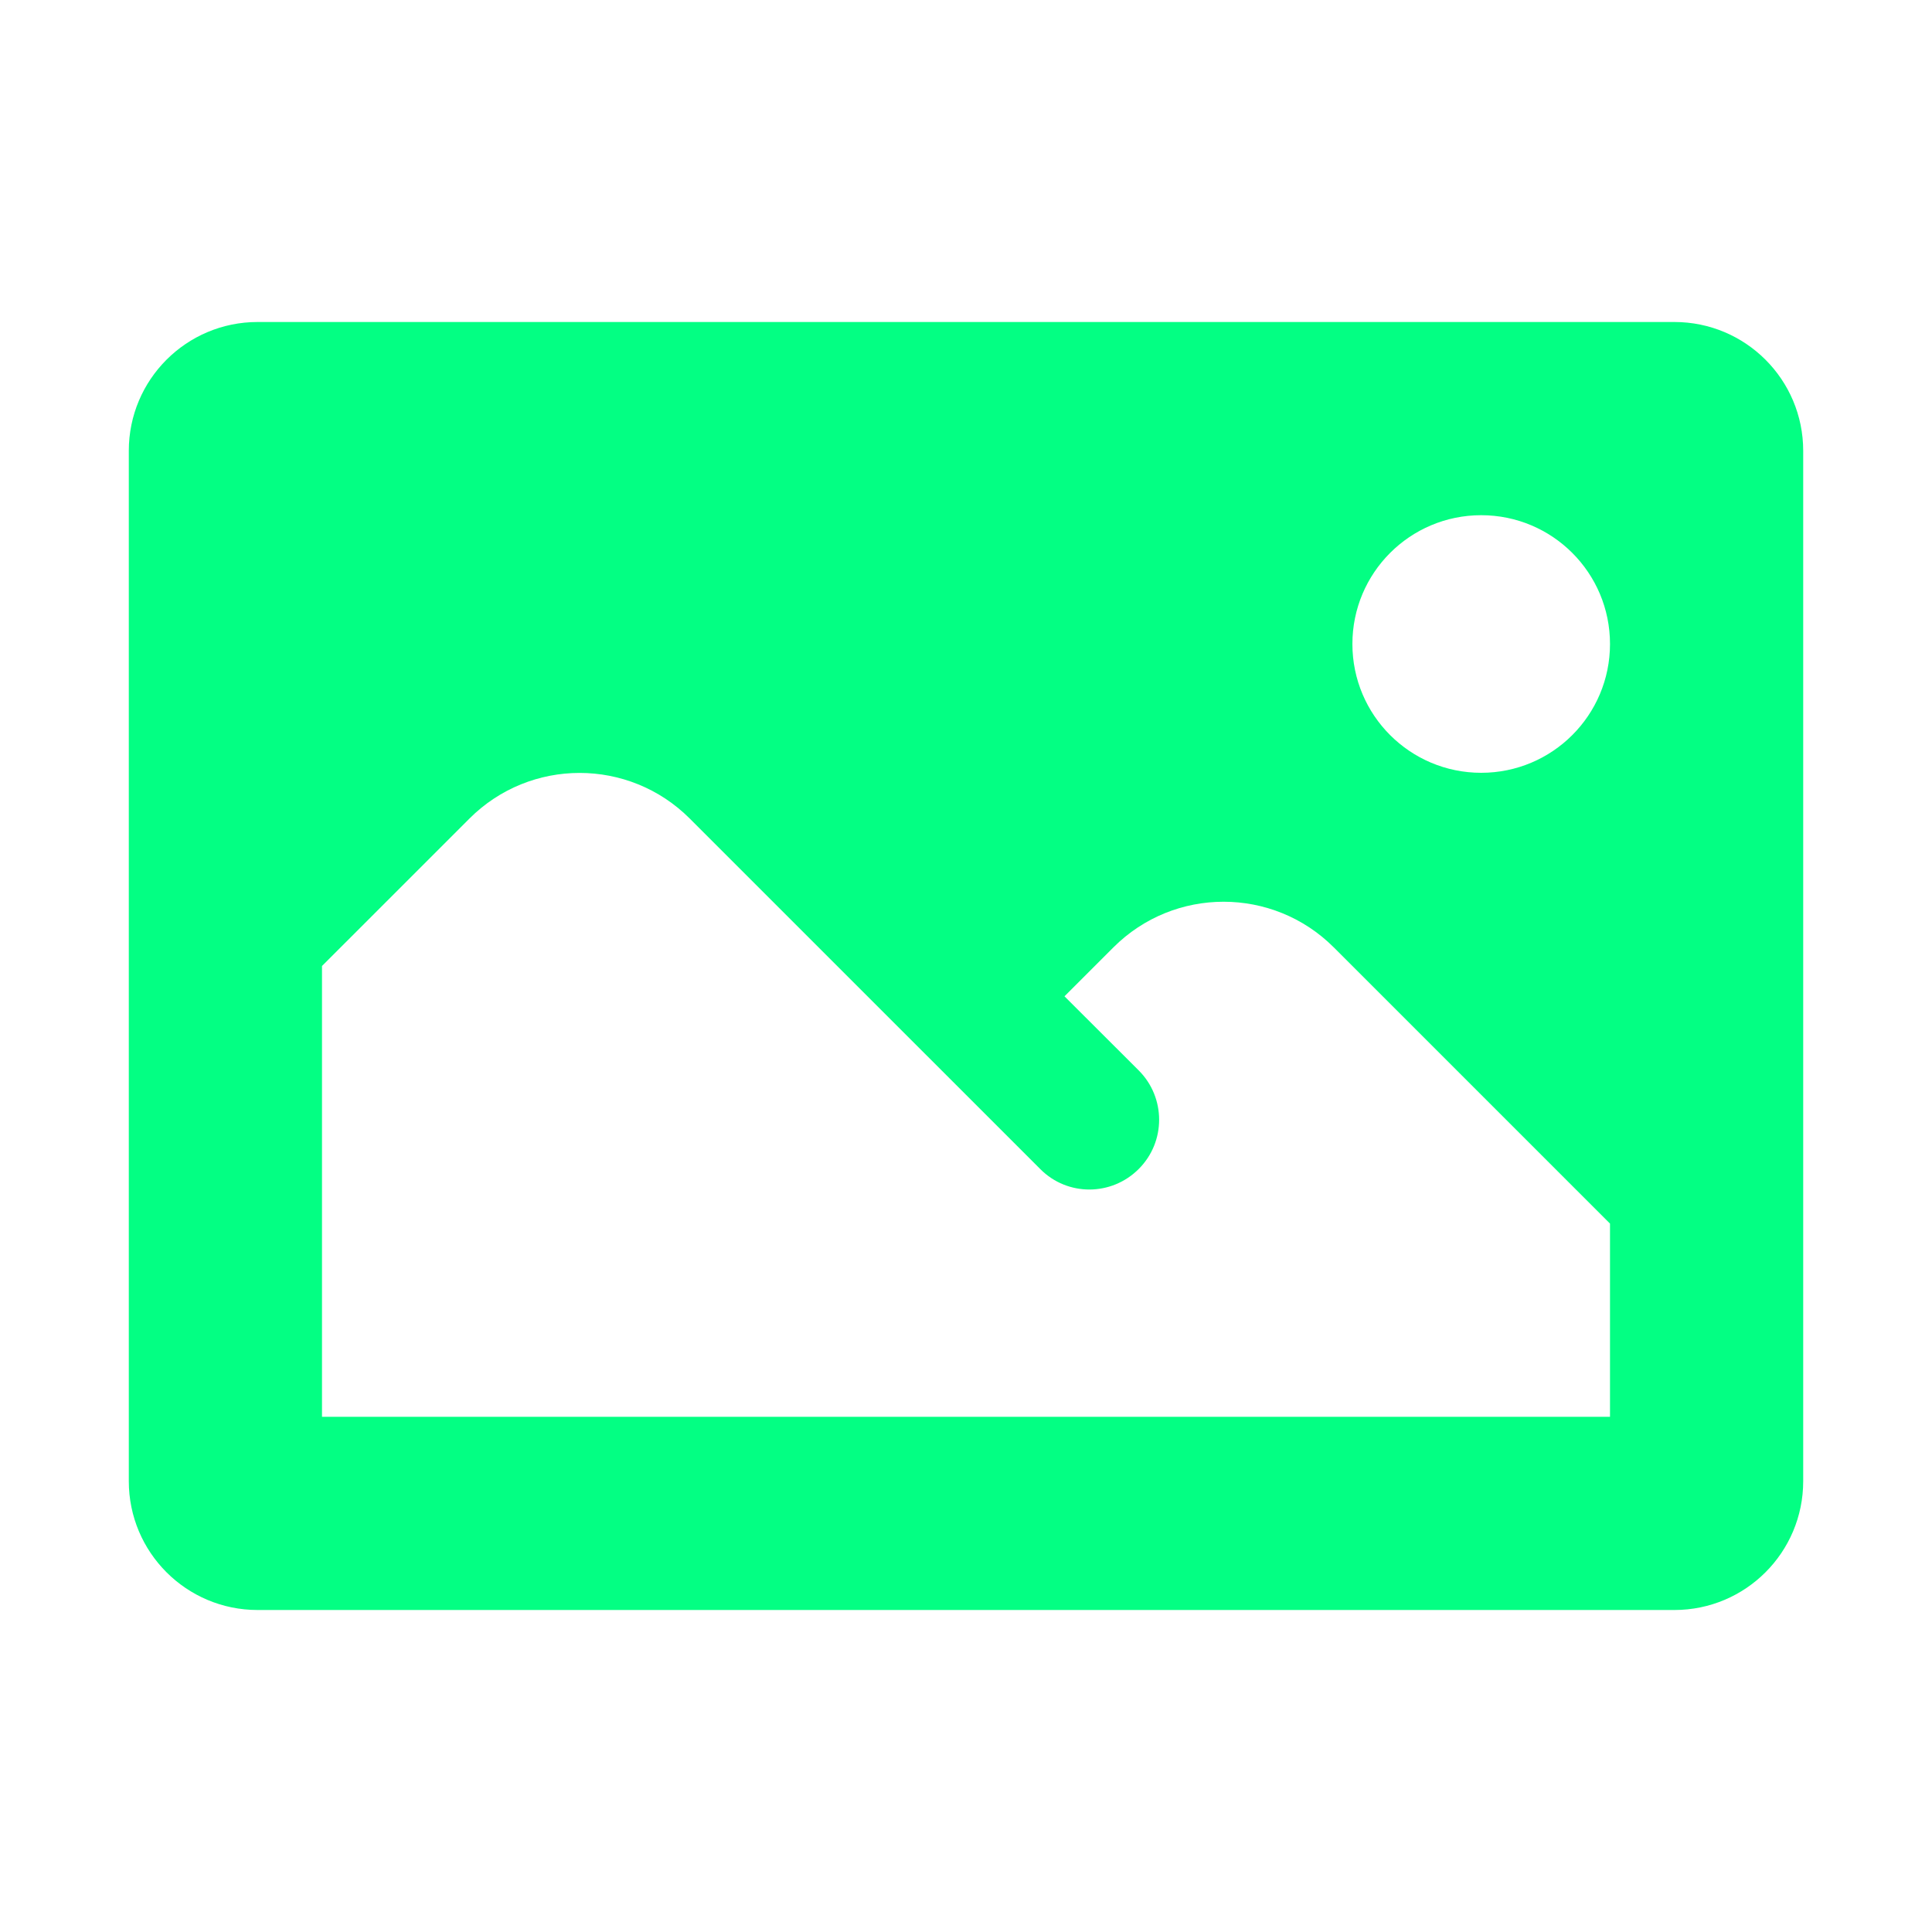<?xml version="1.0" encoding="utf-8"?>
<svg width="2930px" height="2930px" viewBox="0 0 2930 2930" version="1.1" xmlns:xlink="http://www.w3.org/1999/xlink" xmlns="http://www.w3.org/2000/svg">
  <defs>
    <path d="M0 0L2930 0L2930 2930L0 2930L0 0Z" id="path_1" />
    <clipPath id="mask_1">
      <use xlink:href="#path_1" />
    </clipPath>
  </defs>
  <g id="Picture-icon">
    <path d="M0 0L2930 0L2930 2930L0 2930L0 0Z" id="Background" fill="none" fill-rule="evenodd" stroke="none" />
    <g clip-path="url(#mask_1)">
      <path d="M390.666 488.333C282.745 488.333 195.333 575.745 195.333 683.666L195.333 2246.33C195.333 2354.25 282.745 2441.67 390.666 2441.67L2539.33 2441.67C2647.25 2441.67 2734.67 2354.25 2734.67 2246.33L2734.67 683.666C2734.67 575.745 2647.25 488.333 2539.33 488.333L390.666 488.333L390.666 488.333ZM2246.33 781.333C2354.25 781.333 2441.67 868.745 2441.67 976.666C2441.67 1084.59 2354.25 1172 2246.33 1172C2138.41 1172 2051 1084.59 2051 976.666C2051 868.745 2138.41 781.333 2246.33 781.333L2246.33 781.333ZM879 1172.19C939.48 1172.19 999.954 1195.29 1046.1 1241.44L1364.66 1560L1465 1660.33L1577.93 1773.26C1619.14 1814.48 1685.69 1814.09 1726.91 1772.88C1768.22 1731.66 1768.22 1664.64 1726.91 1623.33L1614.36 1510.97L1688.56 1436.77C1780.86 1344.47 1930.47 1344.47 2022.77 1436.77L2441.67 1855.67L2441.67 2148.67L488.333 2148.67L488.333 1465L711.898 1241.44C758.046 1195.29 818.52 1172.19 879 1172.19L879 1172.19Z" id="Shape" fill="#03FF83" fill-rule="evenodd" stroke="none" />
    </g>
  </g>
</svg>